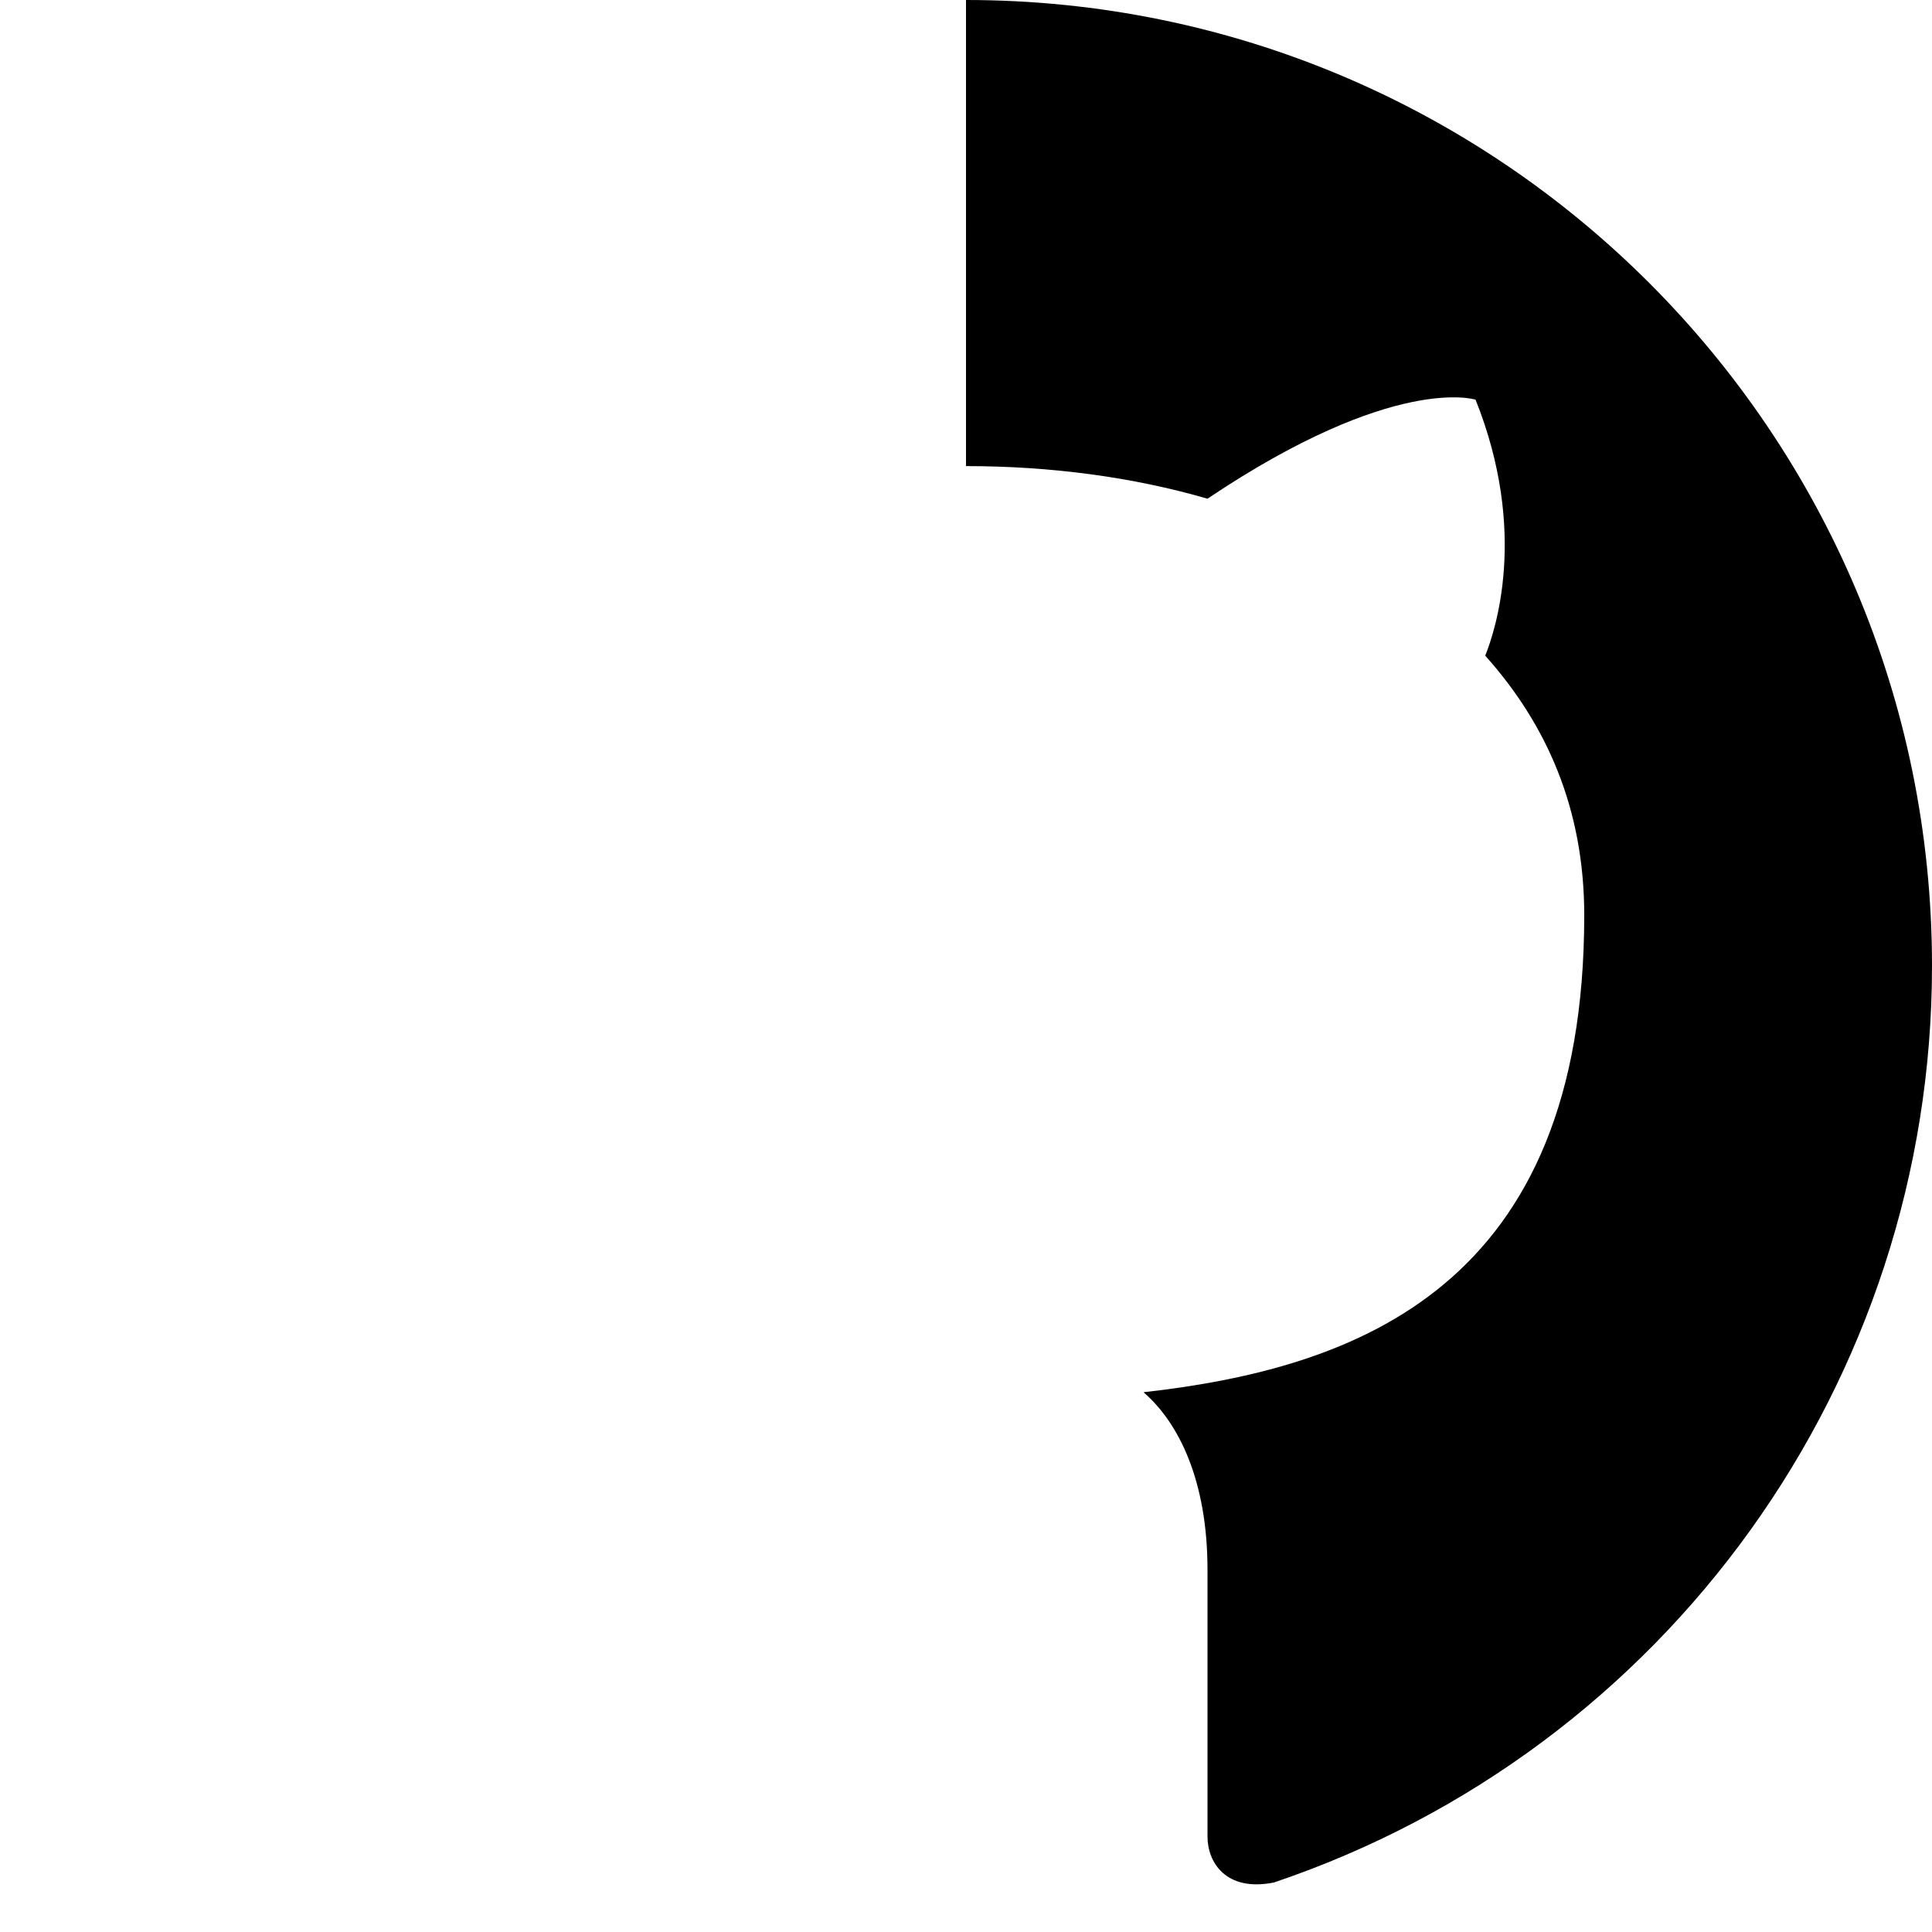 <svg style="background:white;" viewBox="0 0 16 16" version="1.1" xmlns="http://www.w3.org/2000/svg">
 
 
    <path fill="black" id="right"
        d="M 8 3.86 C 8.7 3.86 9.38 3.95 10 4.13 C 11.55 3.09 12.22 3.31 12.22 3.31 C 12.66 4.41 12.38 5.23 12.3 5.43 C 12.81 6 13.12 6.7 13.12 7.58 C 13.12 10.65 11.25 11.33 9.47 11.53 C 9.76 11.78 10 12.26 10 13 C 10 14.08 10 14.94 10 15.21 C 10 15.42 10.15 15.67 10.55 15.59 C 13.806 14.491 16 11.437 16 8 C 16 3.58 12.42 0 8 0 Z">
    </path>
    <use href="#right" x="-16" style="transform: scaleX(-1);" />
 
 
</svg>

